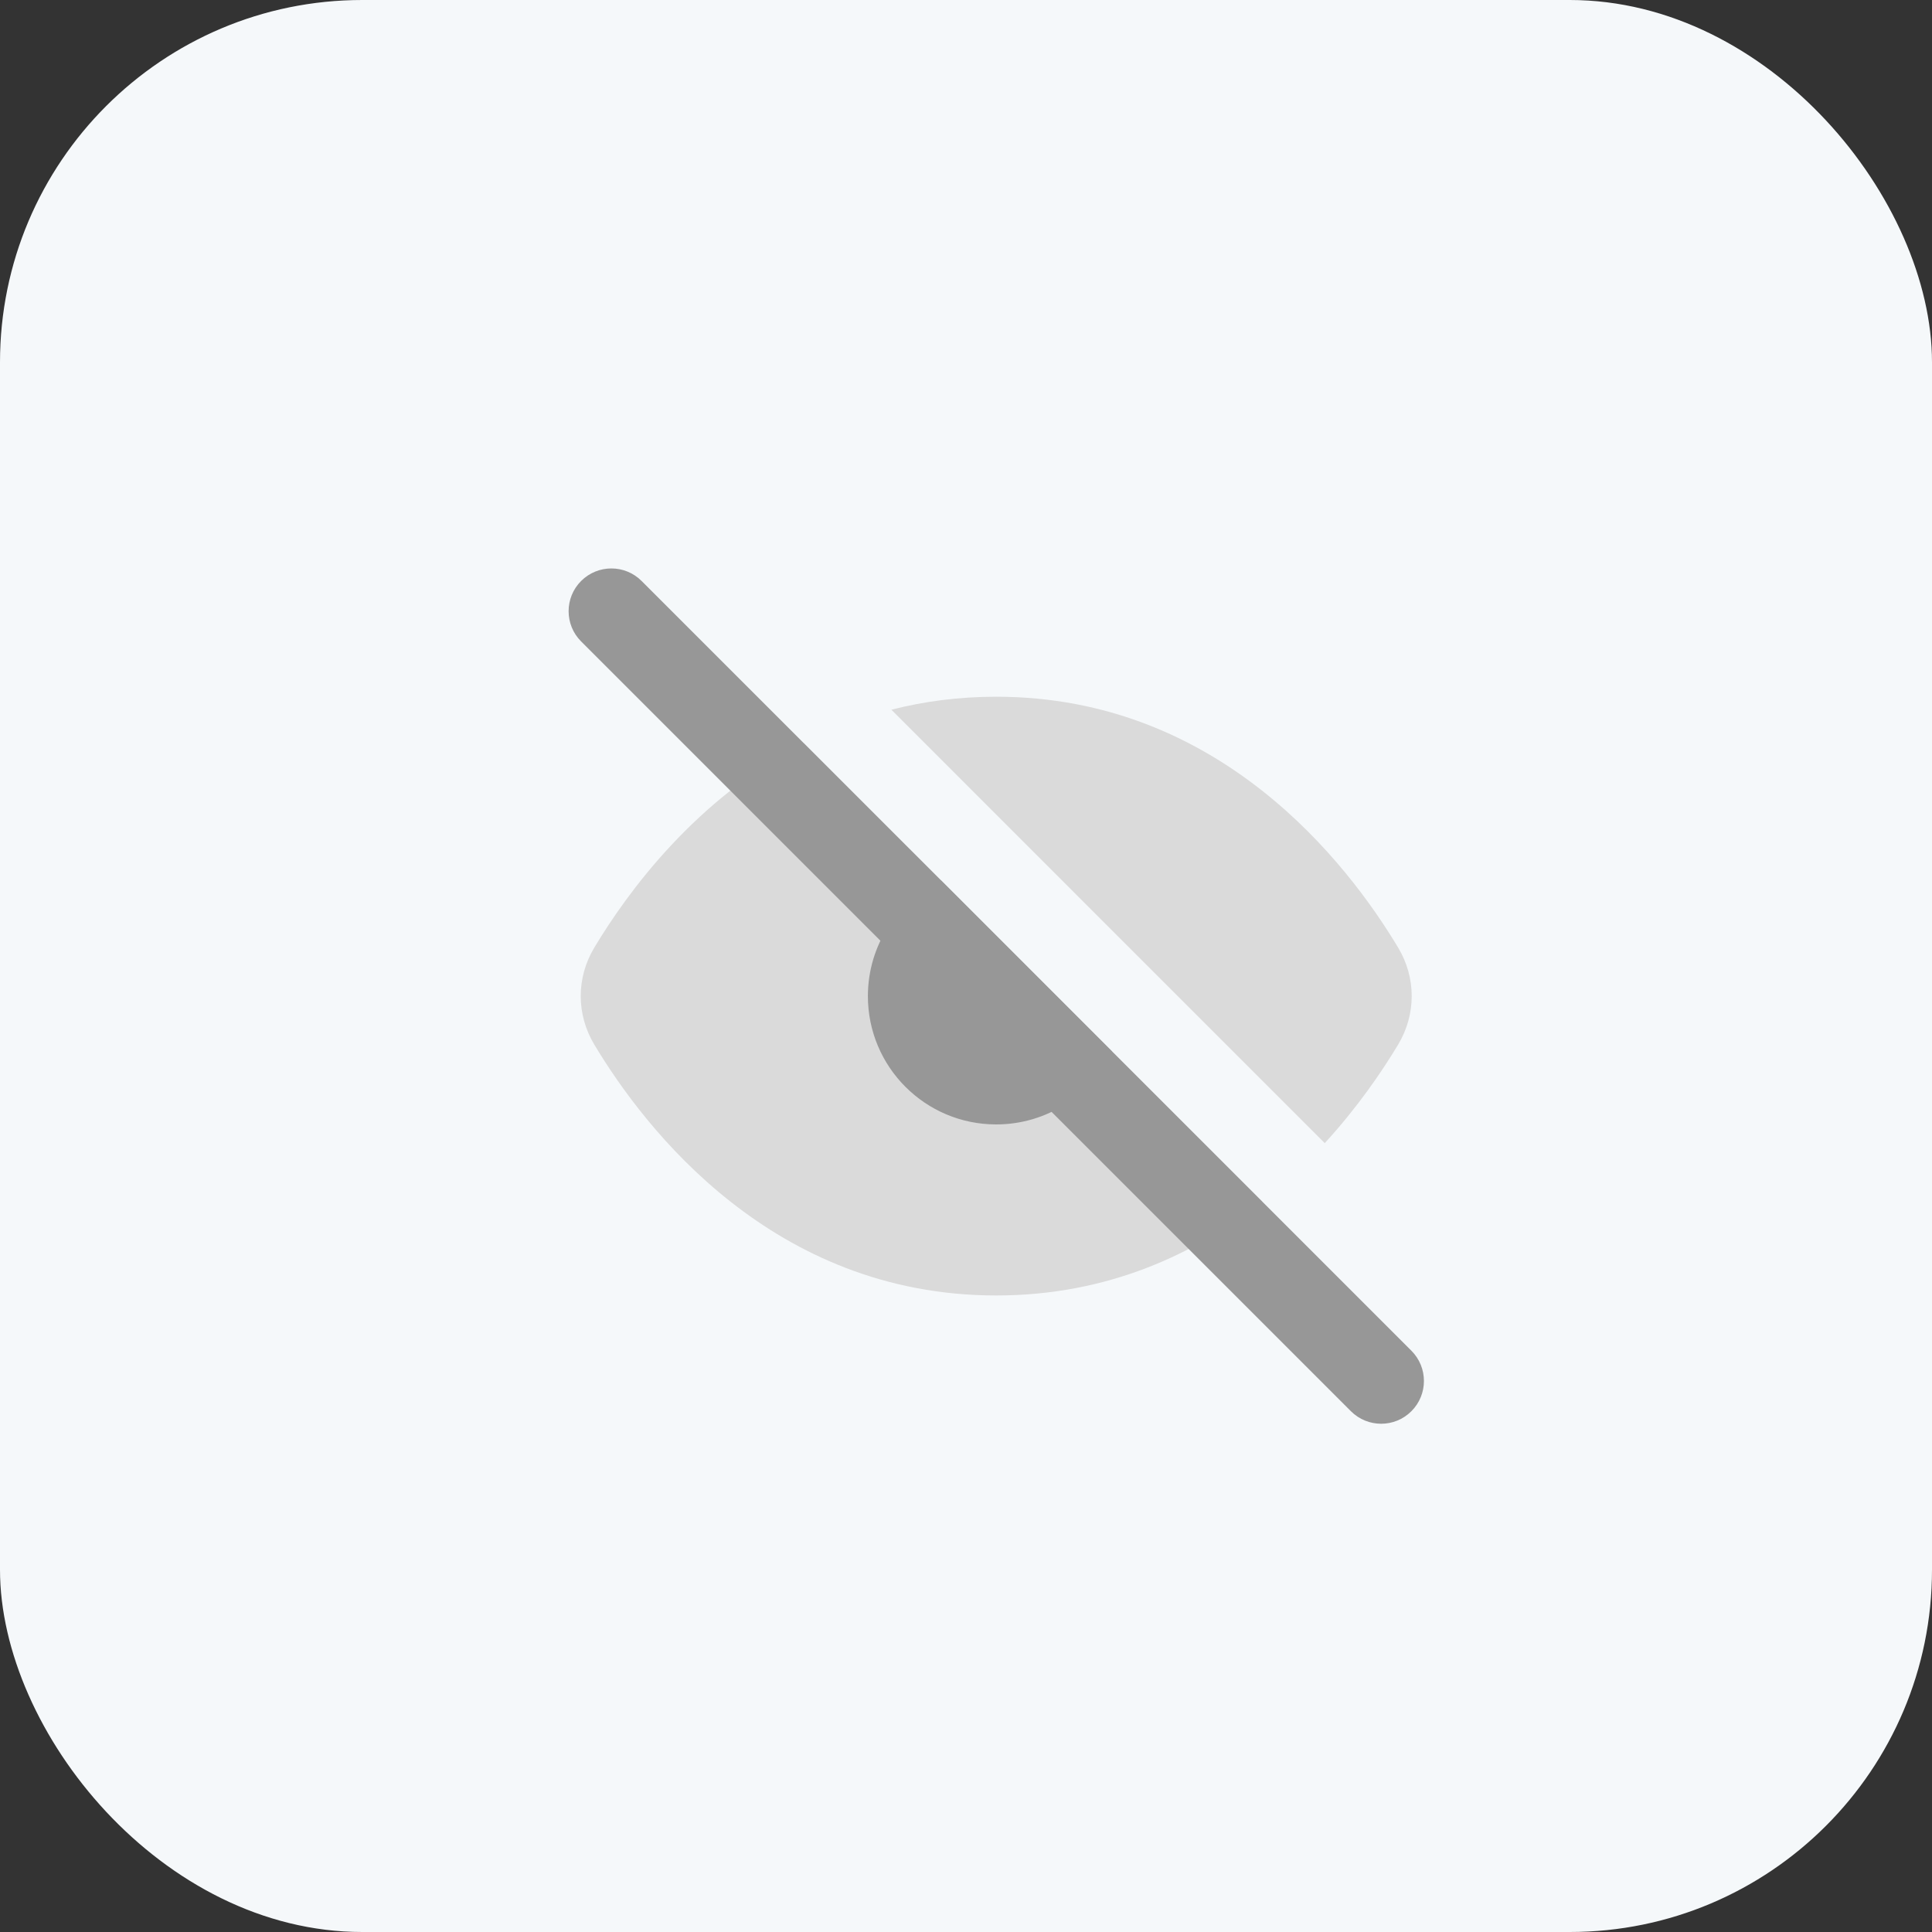 <svg width="32" height="32" viewBox="0 0 32 32" fill="none" xmlns="http://www.w3.org/2000/svg">
<rect x="0" y="0" width="32" height="32" fill="#333333" stroke="none"/>
<rect width="32" height="32" rx="6" fill="#F5F8FA"/>
<path d="M13.314 12.309C11.532 13.228 10.404 14.761 9.843 15.696C9.544 16.194 9.544 16.802 9.843 17.301C10.685 18.705 12.807 21.457 16.5 21.457C18.351 21.457 19.807 20.766 20.905 19.9L13.314 12.309Z" fill="#DADADA"/>
<path d="M21.942 18.934C22.485 18.341 22.887 17.752 23.158 17.301C23.457 16.802 23.457 16.194 23.158 15.696C22.316 14.292 20.195 11.54 16.5 11.54C15.877 11.54 15.299 11.618 14.764 11.755L21.942 18.934Z" fill="#DADADA"/>
<path d="M15.585 14.581C14.869 14.923 14.375 15.653 14.375 16.499C14.375 17.673 15.326 18.624 16.5 18.624C17.346 18.624 18.076 18.13 18.418 17.415L15.585 14.581Z" fill="#979797"/>
<path fill-rule="evenodd" clip-rule="evenodd" d="M9.625 9.623C9.902 9.346 10.351 9.346 10.627 9.623L23.377 22.372C23.654 22.649 23.654 23.098 23.377 23.374C23.101 23.651 22.652 23.651 22.375 23.374L9.625 10.624C9.349 10.348 9.349 9.899 9.625 9.623Z" fill="#979797"/>
</svg>
